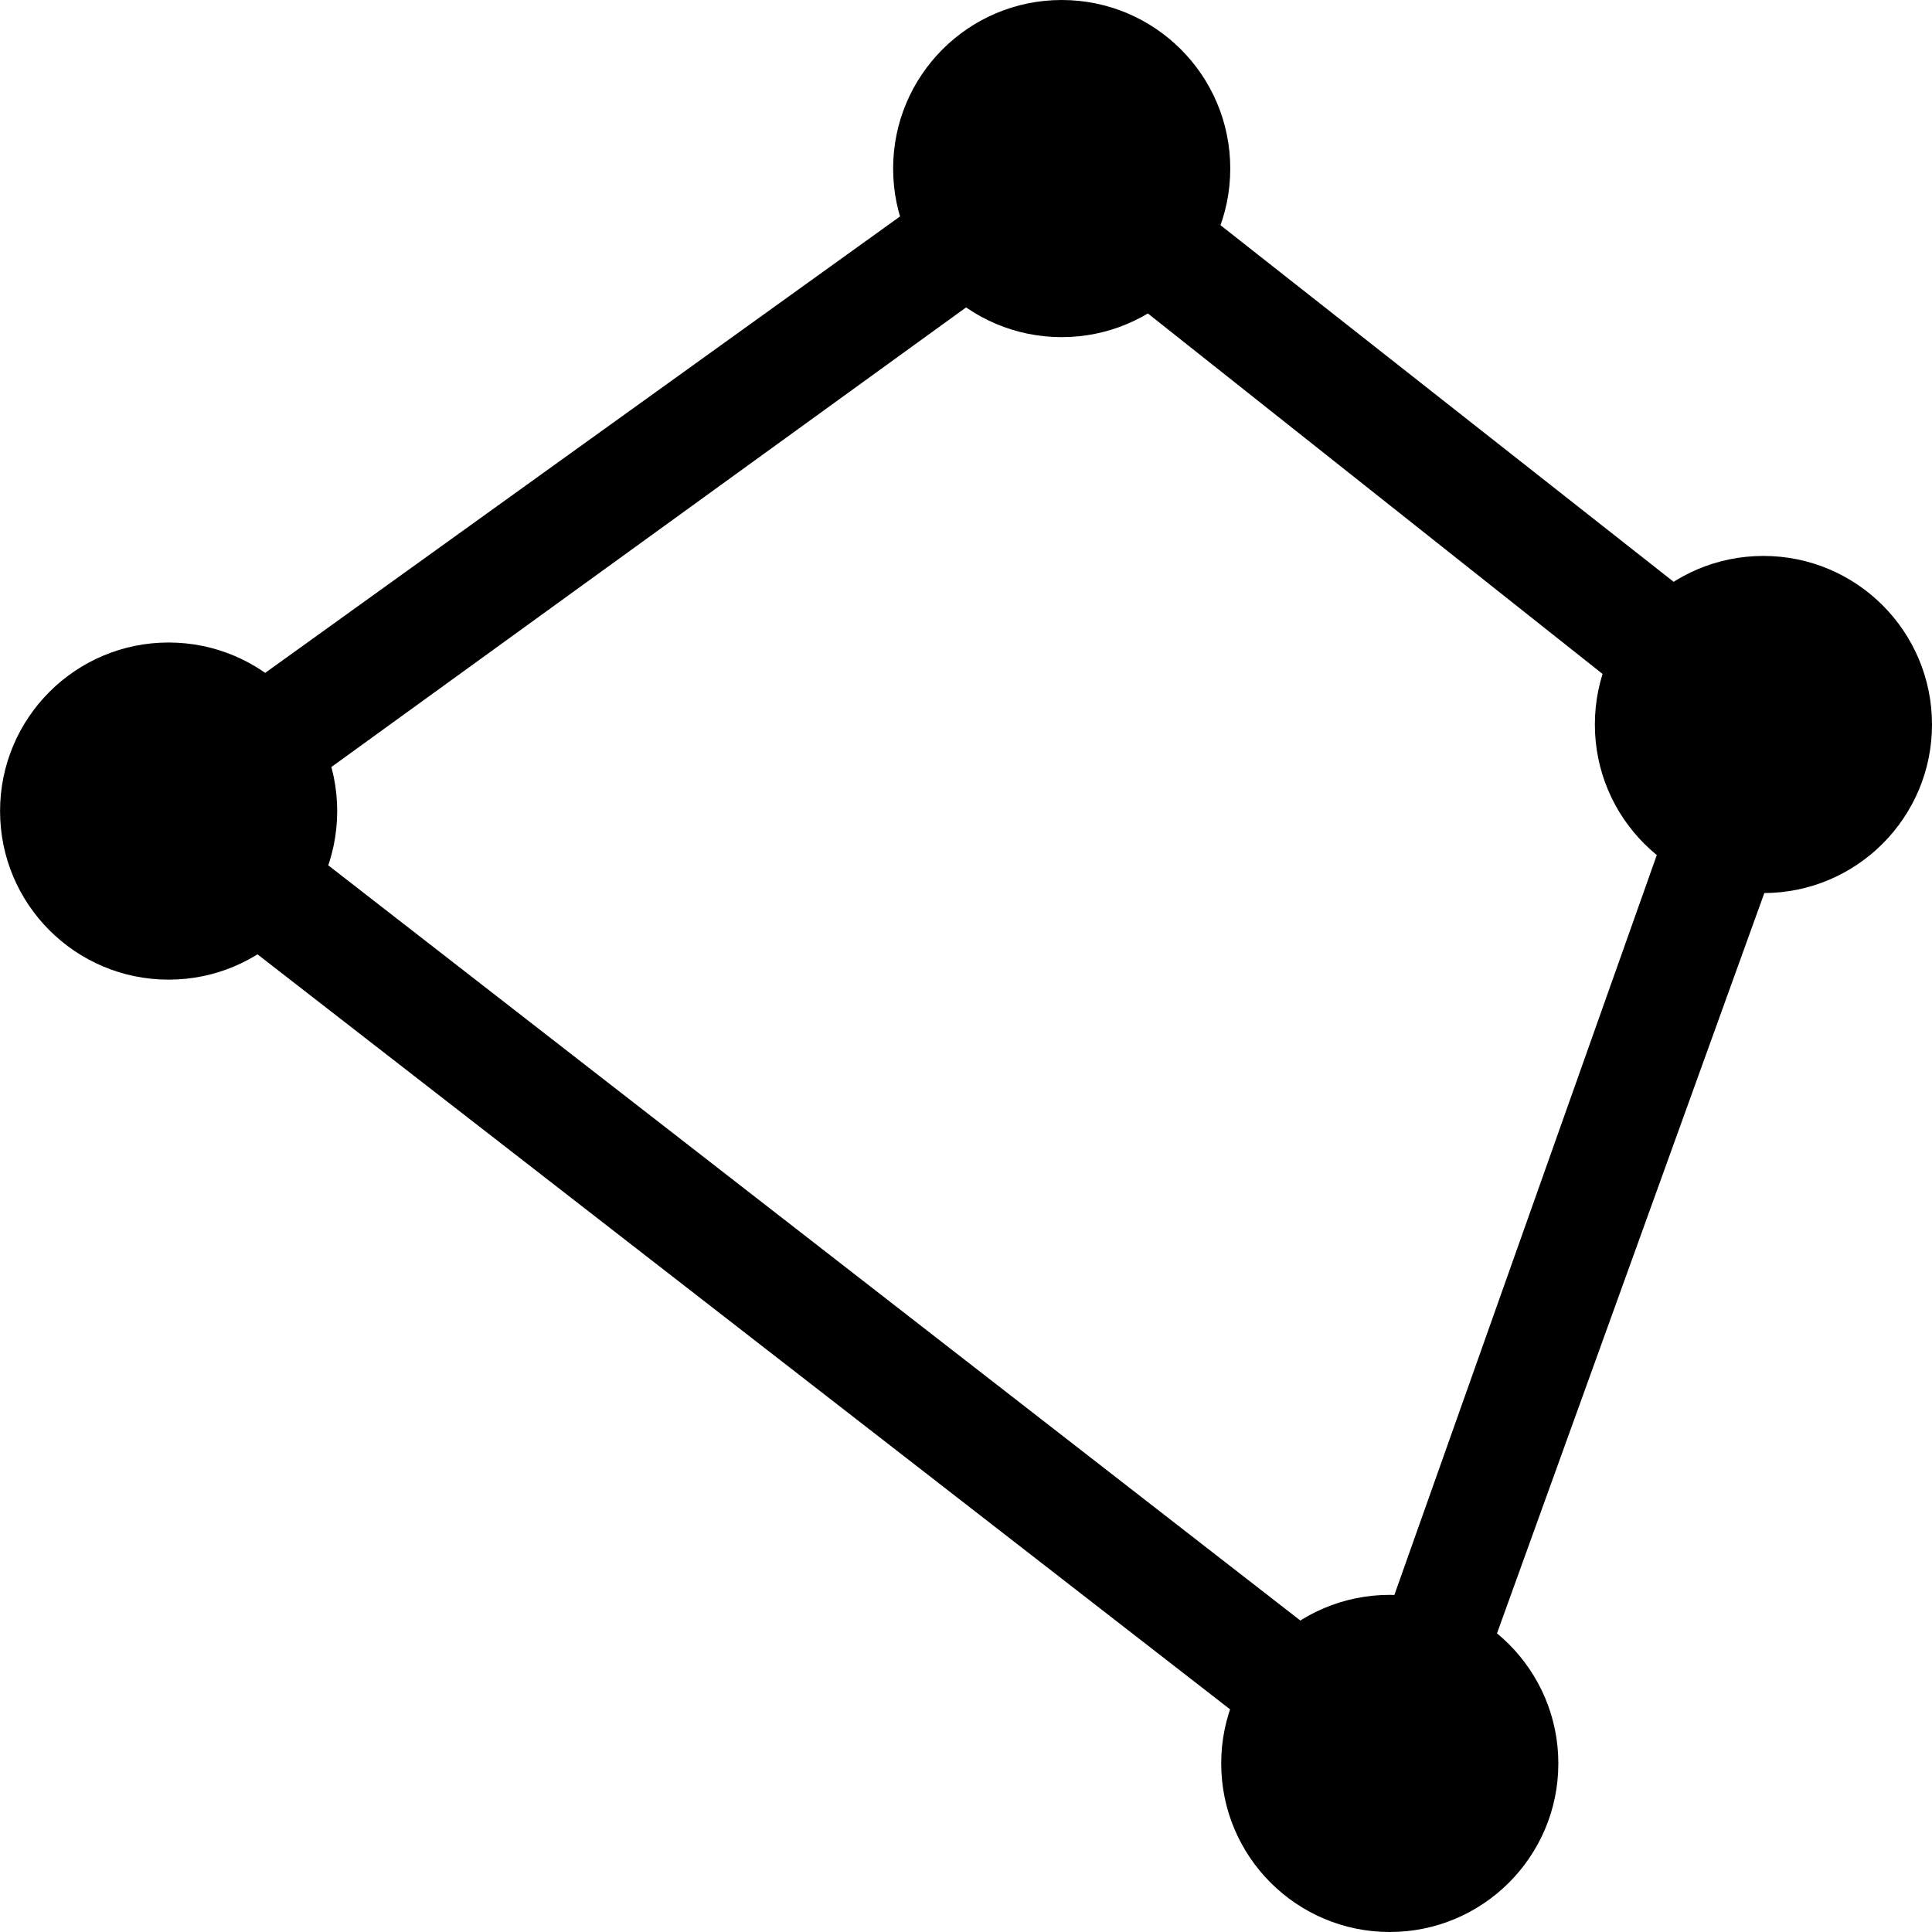 <!-- Generated by IcoMoon.io -->
<svg version="1.1" xmlns="http://www.w3.org/2000/svg" width="32" height="32" viewBox="0 0 32 32">
<title>ios-field-work</title>
<path d="M5.585 13.434c0 1.542-1.25 2.792-2.792 2.792s-2.792-1.25-2.792-2.792c0-1.542 1.25-2.792 2.792-2.792s2.792 1.25 2.792 2.792z"></path>
<path d="M20.377 2.792c0 1.542-1.25 2.792-2.792 2.792s-2.792-1.25-2.792-2.792c0-1.542 1.25-2.792 2.792-2.792s2.792 1.25 2.792 2.792z"></path>
<path d="M32 12c0 1.542-1.25 2.792-2.792 2.792s-2.792-1.25-2.792-2.792c0-1.542 1.25-2.792 2.792-2.792s2.792 1.25 2.792 2.792z"></path>
<path d="M25.811 29.208c0 1.542-1.25 2.792-2.792 2.792s-2.792-1.25-2.792-2.792c0-1.542 1.25-2.792 2.792-2.792s2.792 1.25 2.792 2.792z"></path>
<path d="M23.472 30.717l-22.264-17.283 16.377-11.774 12.755 10.038-6.868 19.019zM4.377 13.509l18.264 14.189 5.434-15.321-10.566-8.377-13.132 9.509z"></path>
</svg>
